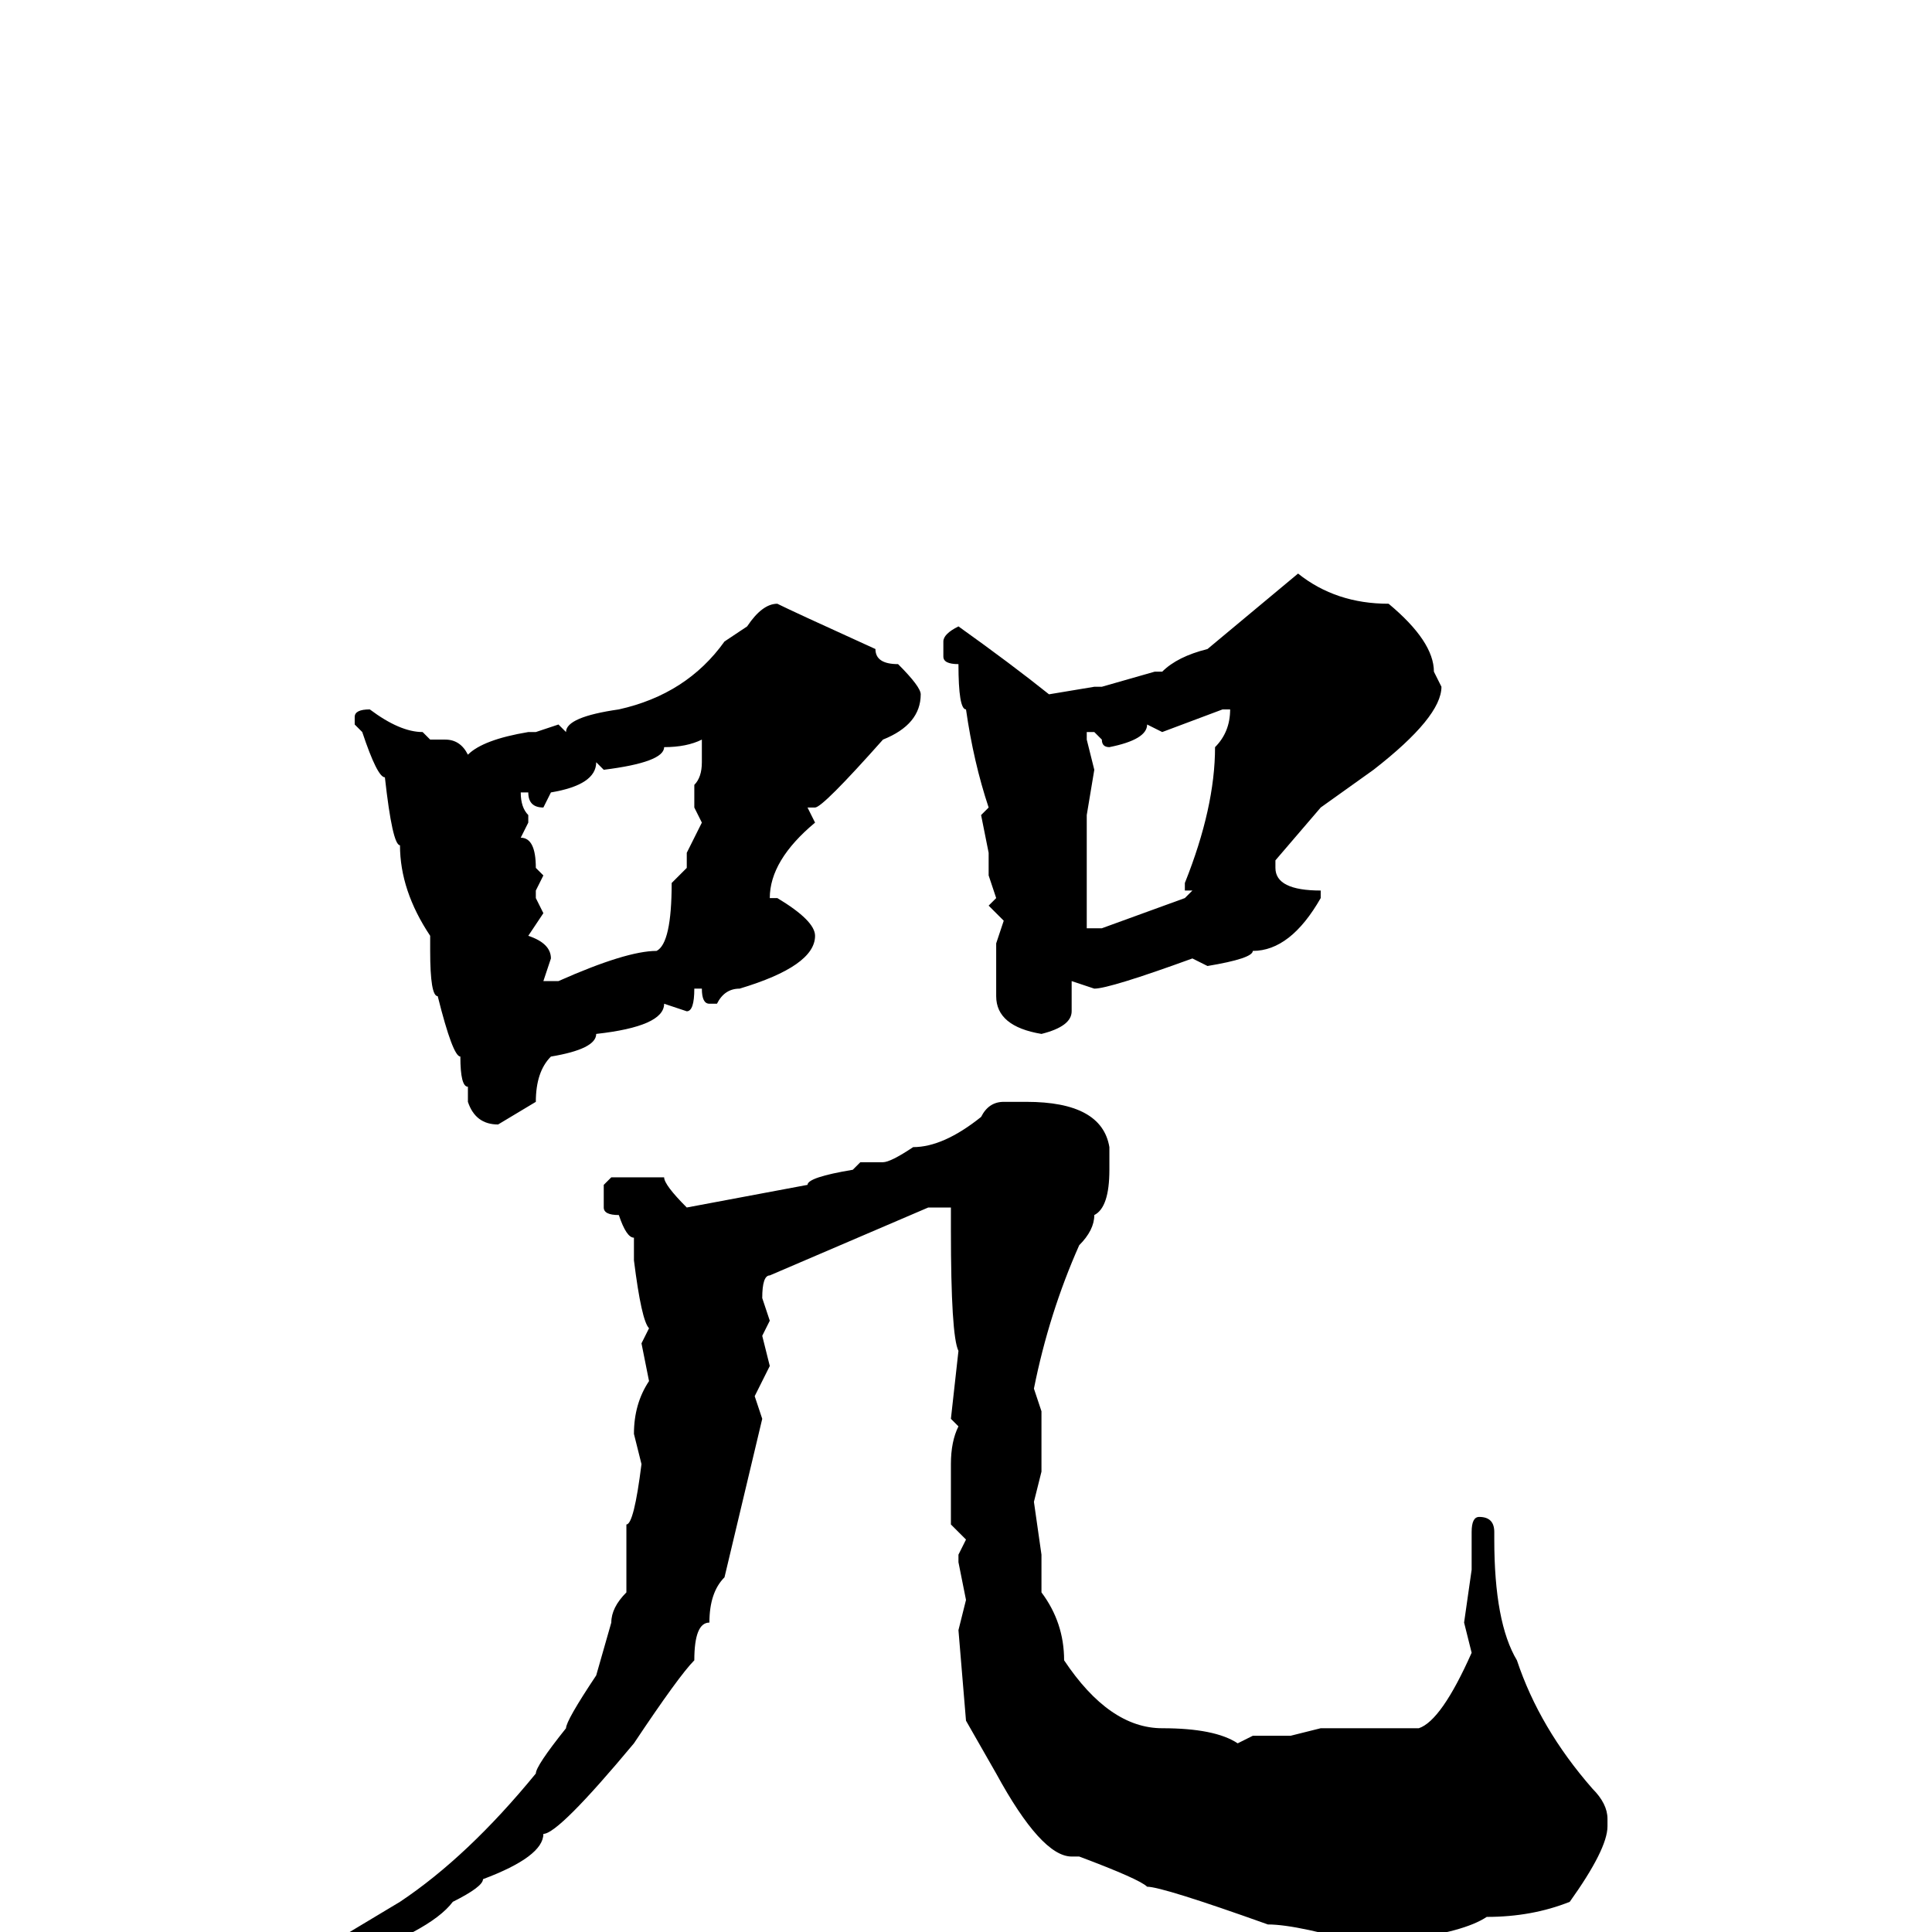 <svg xmlns="http://www.w3.org/2000/svg" viewBox="0 -256 256 256">
	<path fill="#000000" d="M172 -180Q177 -176 184 -176Q190 -171 190 -167L191 -165Q191 -161 182 -154L175 -149L169 -142V-141Q169 -138 175 -138V-137Q171 -130 166 -130Q166 -129 160 -128L158 -129Q147 -125 145 -125L142 -126V-125V-122Q142 -120 138 -119Q132 -120 132 -124V-131L133 -134L131 -136L132 -137L131 -140V-143L130 -148L131 -149Q129 -155 128 -162Q127 -162 127 -168Q125 -168 125 -169V-171Q125 -172 127 -173Q134 -168 139 -164L145 -165H146L153 -167H154Q156 -169 160 -170ZM103 -176Q105 -175 116 -170Q116 -168 119 -168Q122 -165 122 -164Q122 -160 117 -158Q109 -149 108 -149H107L108 -147Q102 -142 102 -137H103Q108 -134 108 -132Q108 -128 98 -125Q96 -125 95 -123H94Q93 -123 93 -125H92Q92 -122 91 -122L88 -123Q88 -120 79 -119Q79 -117 73 -116Q71 -114 71 -110L66 -107Q63 -107 62 -110V-112Q61 -112 61 -116Q60 -116 58 -124Q57 -124 57 -130V-132Q53 -138 53 -144Q52 -144 51 -153Q50 -153 48 -159L47 -160V-161Q47 -162 49 -162Q53 -159 56 -159L57 -158H59Q61 -158 62 -156Q64 -158 70 -159H71L74 -160L75 -159Q75 -161 82 -162Q91 -164 96 -171L99 -173Q101 -176 103 -176ZM154 -159L152 -160Q152 -158 147 -157Q146 -157 146 -158L145 -159H144V-158L145 -154L144 -148V-144V-140V-138V-134V-133H146L157 -137L158 -138H157V-139Q161 -149 161 -157Q163 -159 163 -162H162ZM80 -154L79 -155Q79 -152 73 -151L72 -149Q70 -149 70 -151H69Q69 -149 70 -148V-147L69 -145Q71 -145 71 -141L72 -140L71 -138V-137L72 -135L70 -132Q73 -131 73 -129L72 -126H74Q83 -130 87 -130Q89 -131 89 -139L91 -141V-143L93 -147L92 -149V-152Q93 -153 93 -155V-158Q91 -157 88 -157Q88 -155 80 -154ZM133 -110H136Q146 -110 147 -104V-103V-101Q147 -96 145 -95Q145 -93 143 -91Q139 -82 137 -72L138 -69V-61L137 -57L138 -50V-47V-46V-45Q141 -41 141 -36Q147 -27 154 -27Q161 -27 164 -25L166 -26H171L175 -27H178H183H188Q191 -28 195 -37L194 -41L195 -48V-53Q195 -55 196 -55Q198 -55 198 -53V-52Q198 -41 201 -36Q204 -27 211 -19Q213 -17 213 -15V-14Q213 -11 208 -4Q203 -2 197 -2Q194 0 186 1V0H185L182 2Q172 -1 168 -1Q154 -6 152 -6Q151 -7 143 -10V-11V-10H142Q138 -10 132 -21L128 -28L127 -40L128 -44L127 -49V-50L128 -52L126 -54V-56V-58V-61V-62Q126 -65 127 -67L126 -68L127 -77Q126 -79 126 -93V-96H123L102 -87Q101 -87 101 -84L102 -81L101 -79L102 -75L100 -71L101 -68L96 -47Q94 -45 94 -41Q92 -41 92 -36Q90 -34 84 -25Q74 -13 72 -13Q72 -10 64 -7Q64 -6 60 -4Q57 0 45 4H44L43 3V2L53 -4Q62 -10 71 -21Q71 -22 75 -27Q75 -28 79 -34L81 -41Q81 -43 83 -45V-47V-52V-54Q84 -54 85 -62L84 -66Q84 -70 86 -73L85 -78L86 -80Q85 -81 84 -89V-92Q83 -92 82 -95Q80 -95 80 -96V-99L81 -100H84H88Q88 -99 91 -96L107 -99Q107 -100 113 -101L114 -102H117Q118 -102 121 -104Q125 -104 130 -108Q131 -110 133 -110Z"/>
</svg>